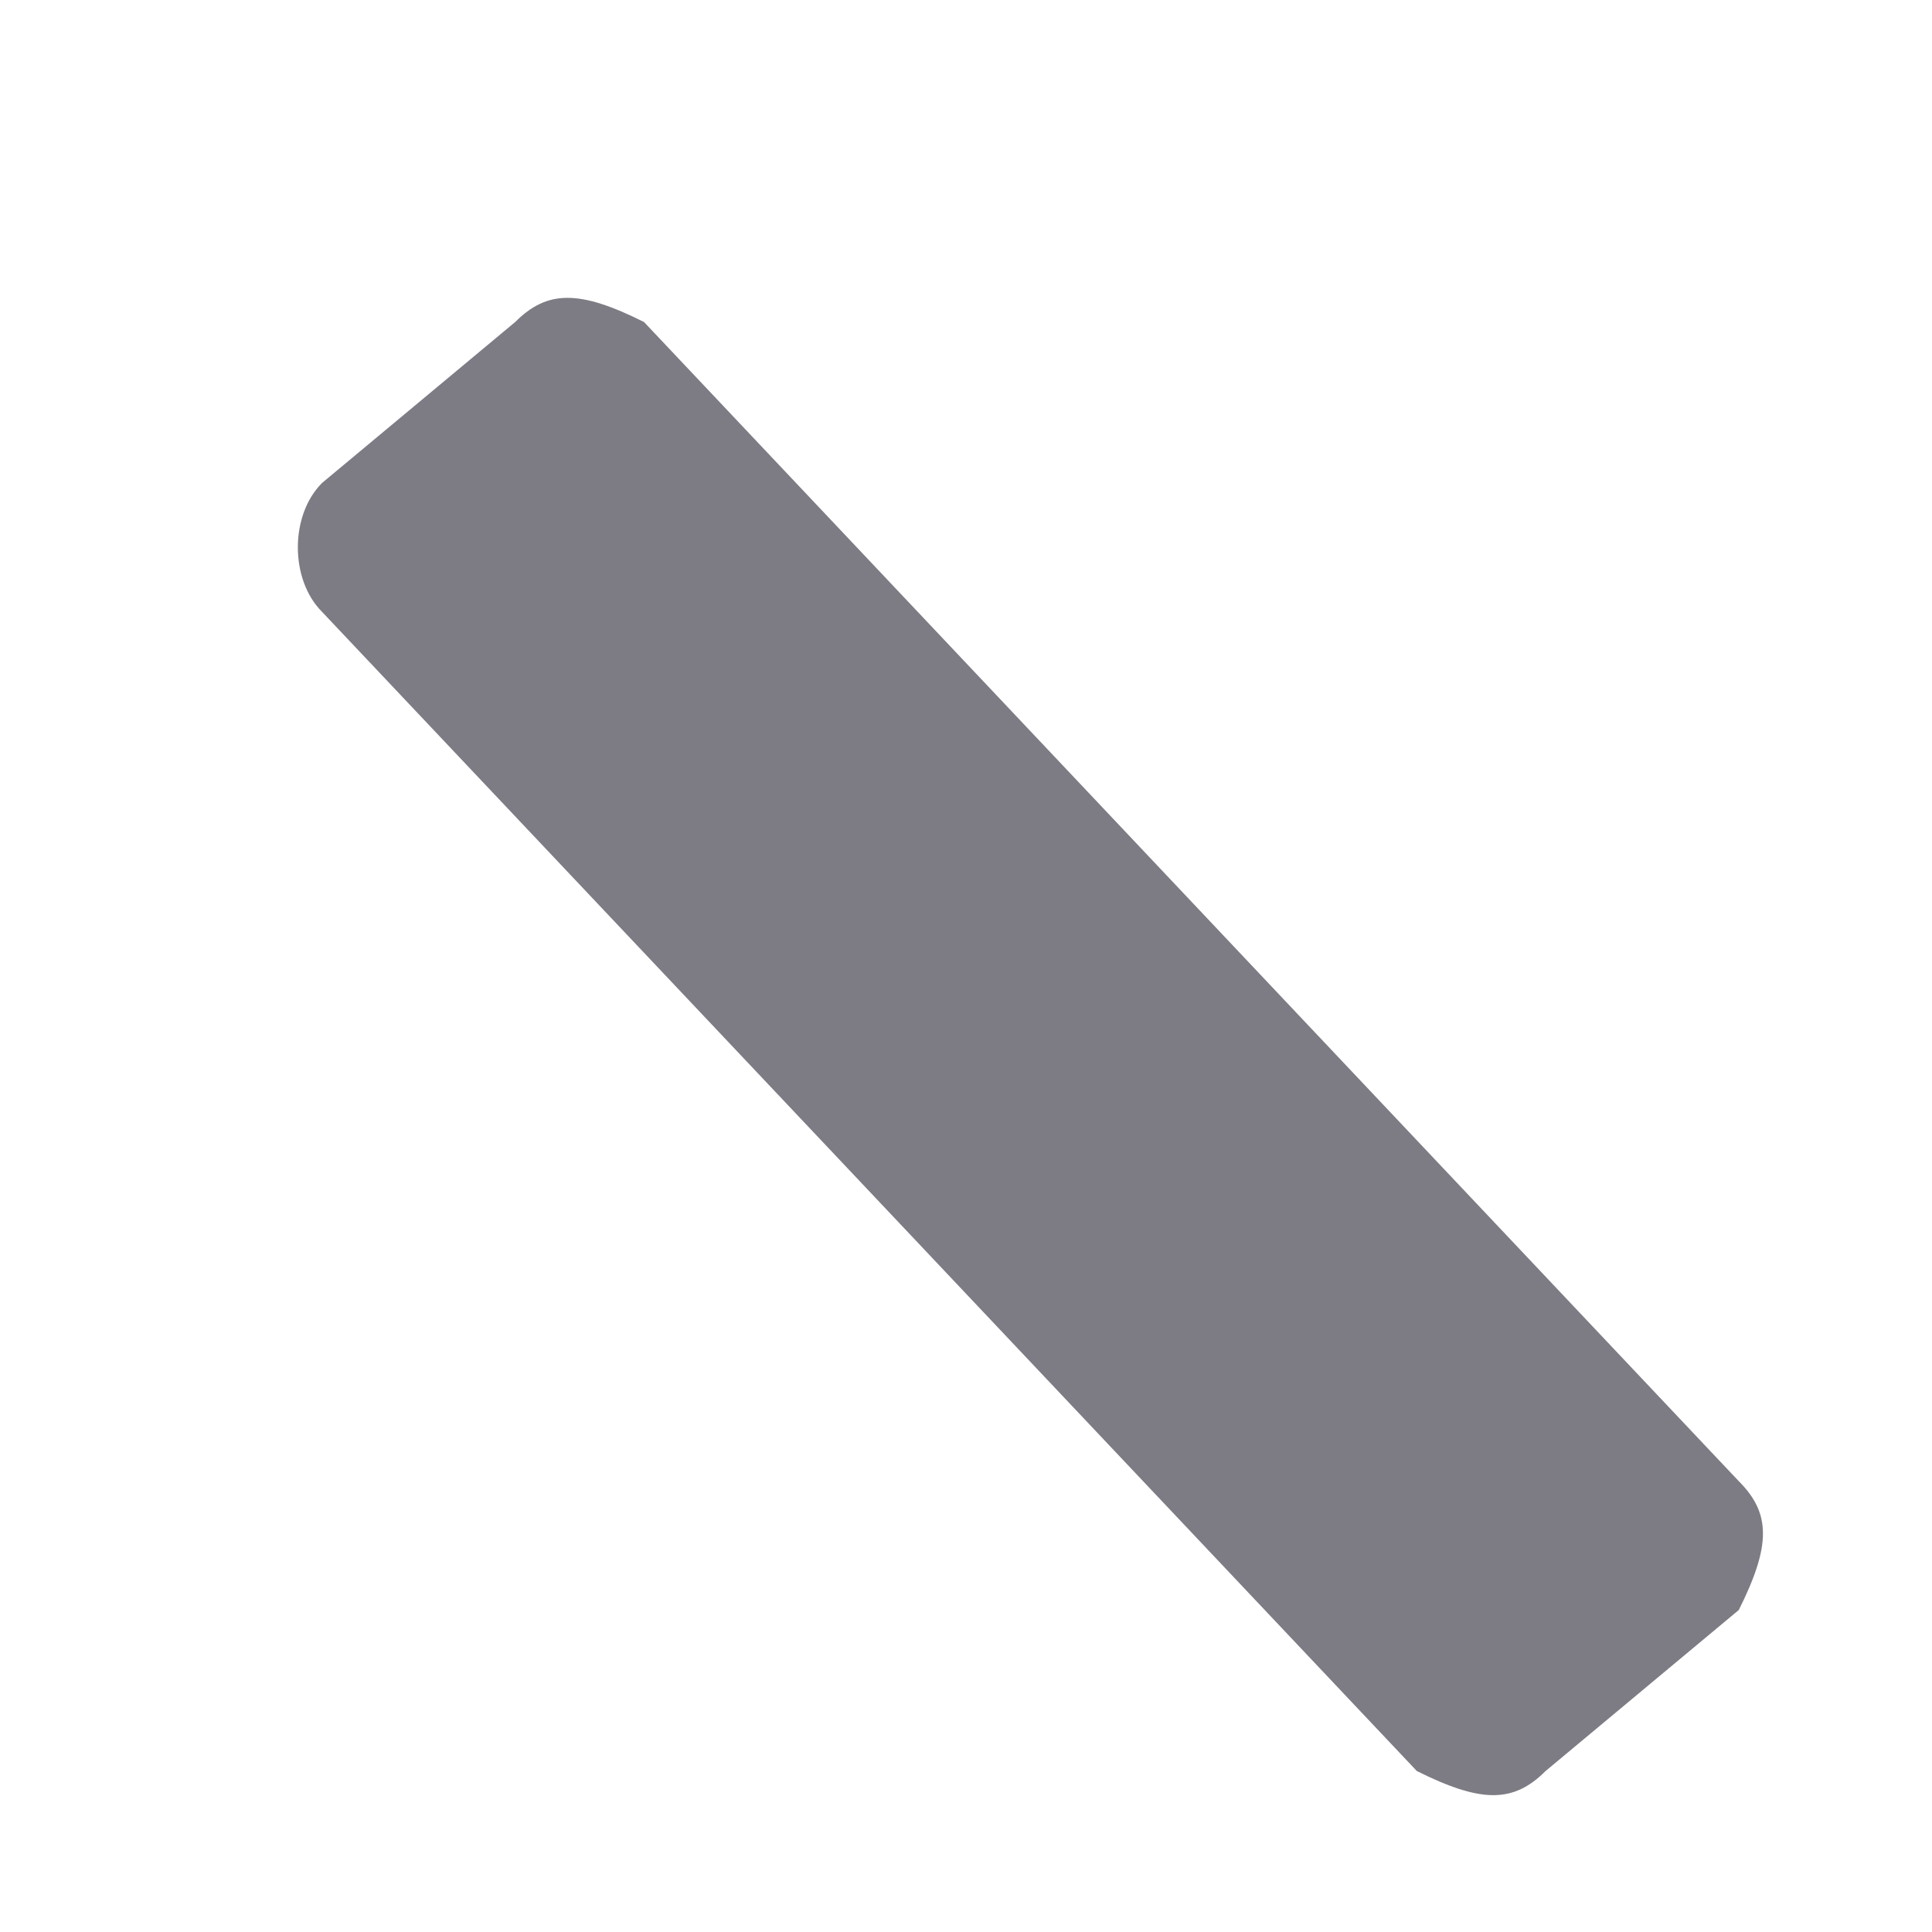 <svg width="6" height="6" viewBox="0 0 6 6" fill="none" xmlns="http://www.w3.org/2000/svg">
<path d="M5.4 4.6C5.5 4.7 5.5 4.8 5.4 5L4.8 5.5C4.7 5.6 4.6 5.6 4.4 5.5L1 1.9C0.9 1.8 0.9 1.6 1 1.5L1.6 1C1.7 0.9 1.8 0.9 2 1L5.4 4.6Z" fill="#7D7C84"/>
</svg>
